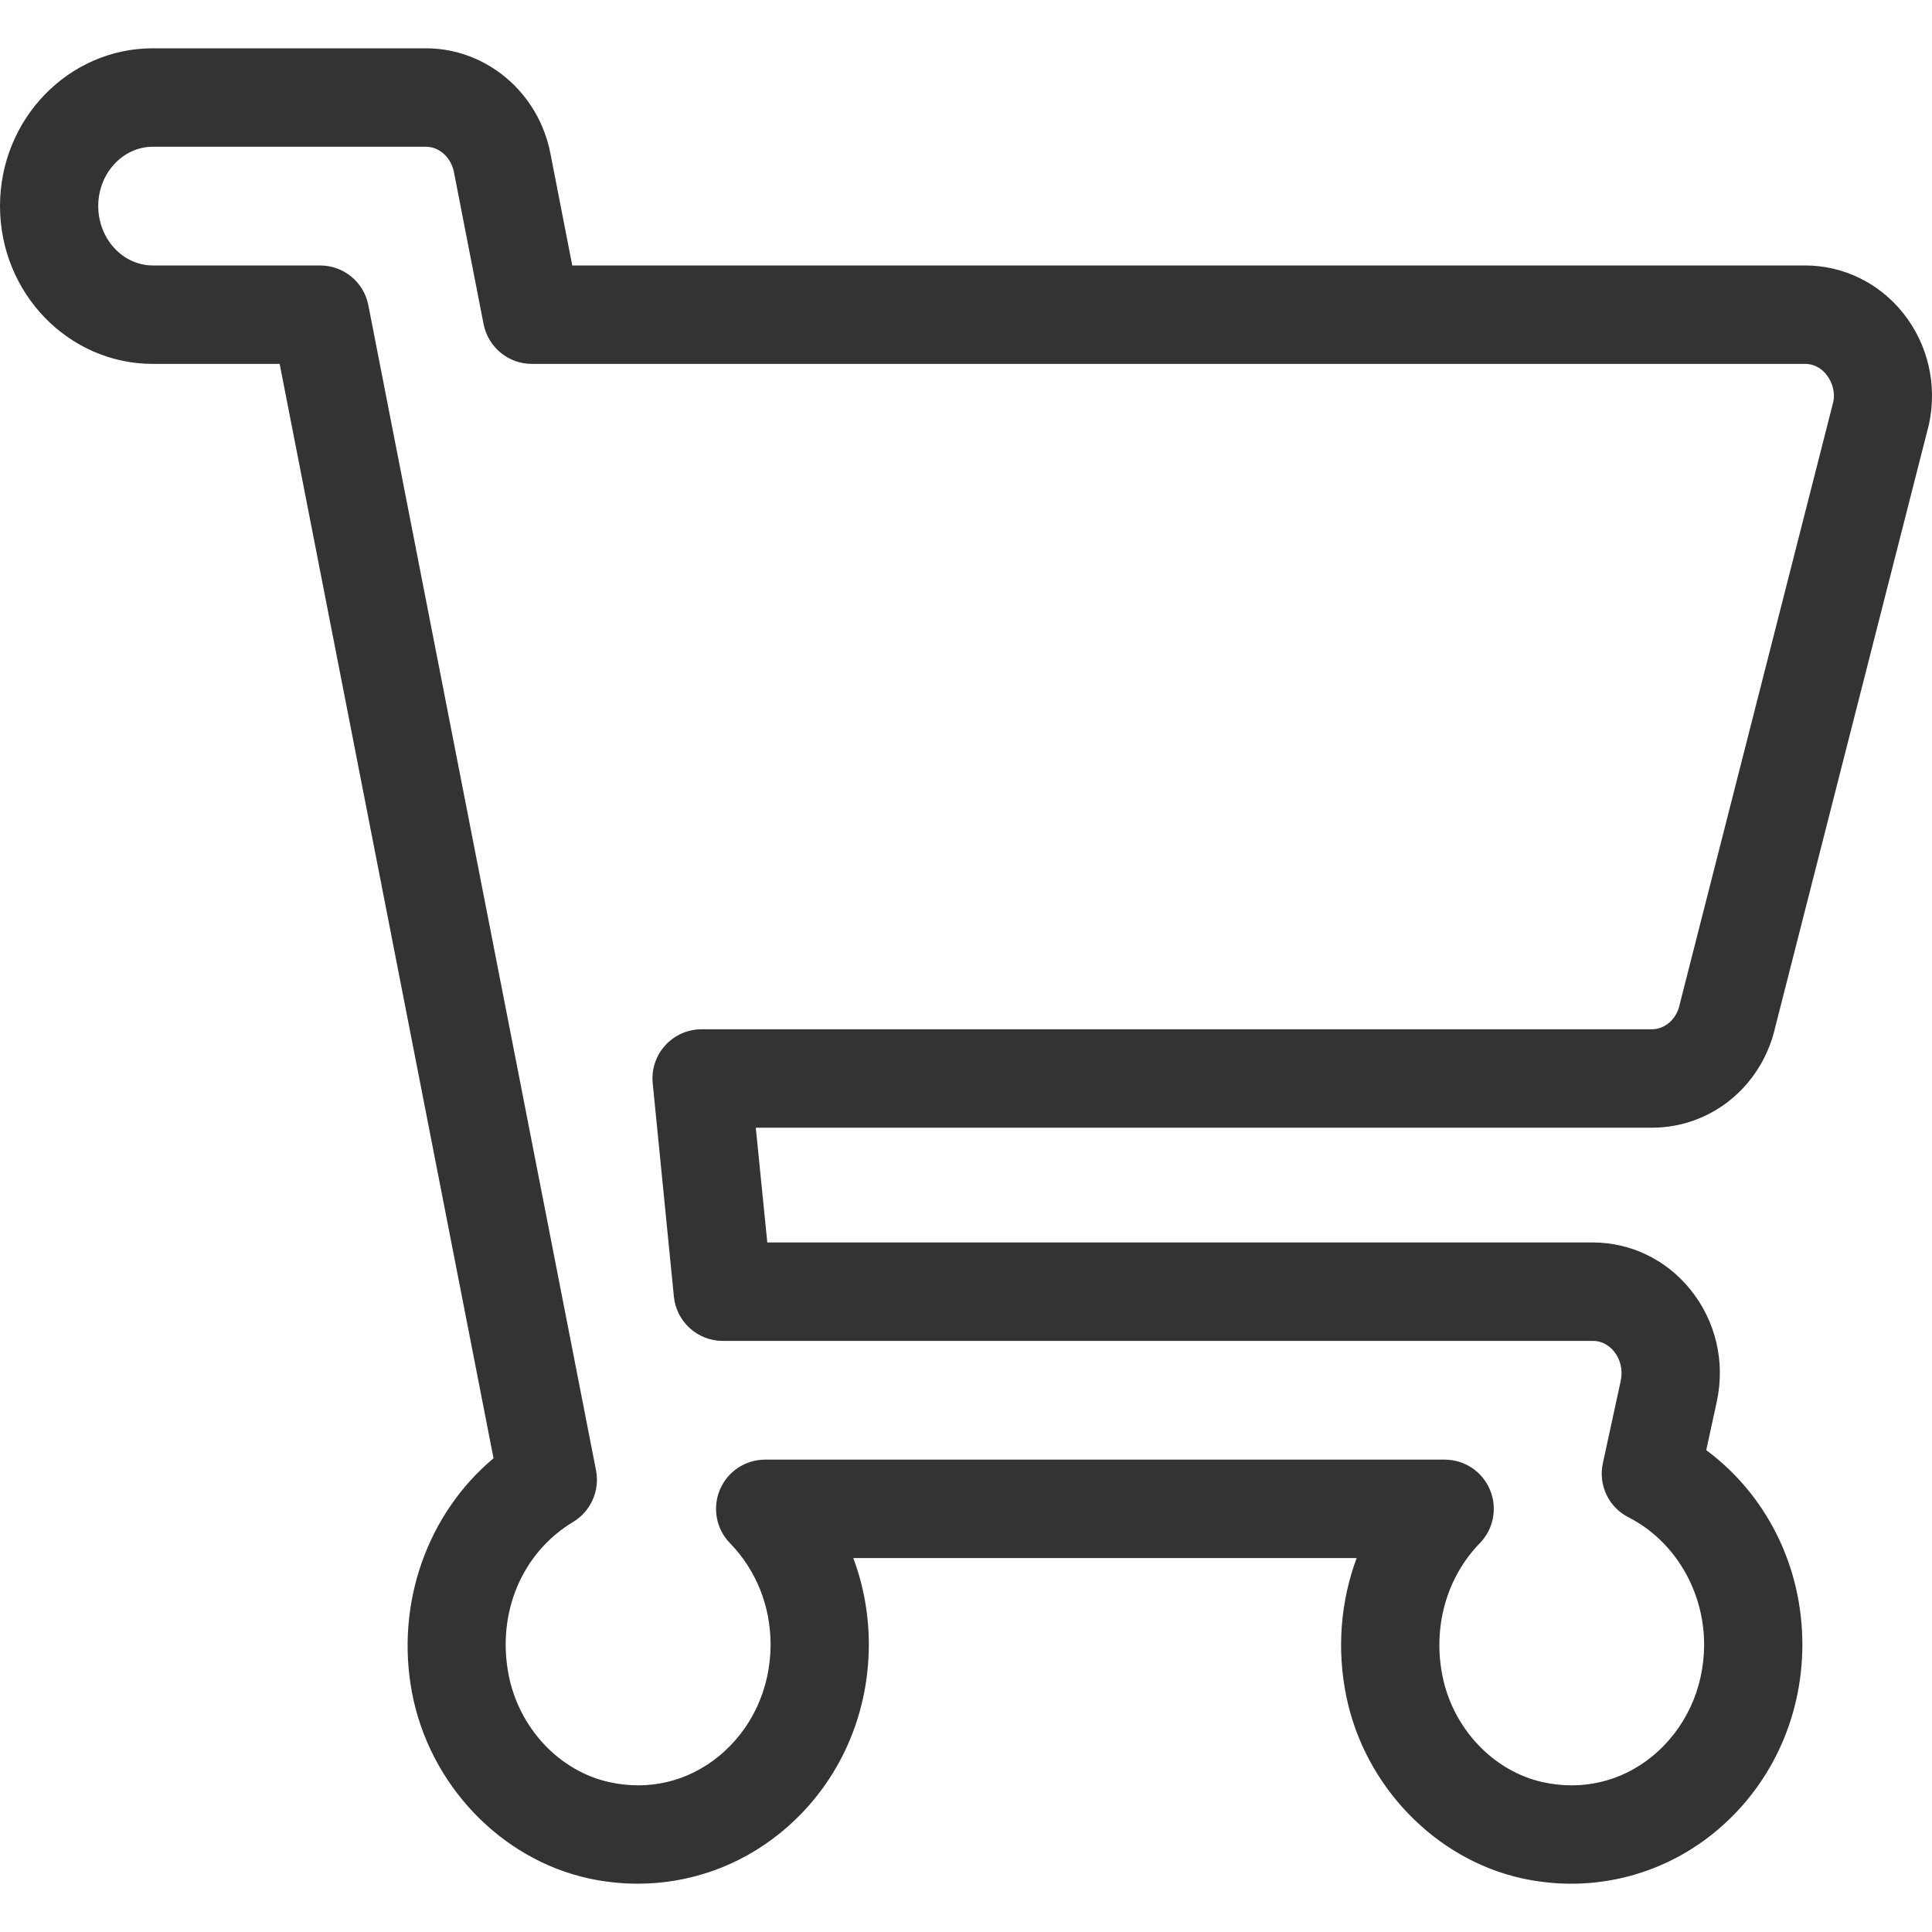 <?xml version="1.0" encoding="UTF-8"?>
<svg width="20px" height="20px" viewBox="0 0 20 20" version="1.1" xmlns="http://www.w3.org/2000/svg" xmlns:xlink="http://www.w3.org/1999/xlink">
    <!-- Generator: Sketch 52.6 (67491) - http://www.bohemiancoding.com/sketch -->
    <title>Group 3</title>
    <desc>Created with Sketch.</desc>
    <g id="Symbols" stroke="none" stroke-width="1" fill="none" fill-rule="evenodd">
        <g id="icon_購物車" transform="translate(-11, 0)" fill="#333333">
            <g id="Fill-1">
                <path d="M12.582,1.519 C12.271,1.519 12.017,1.795 12.017,2.133 C12.017,2.472 12.271,2.748 12.582,2.748 L14.314,2.748 C14.557,2.748 14.766,2.92 14.813,3.159 L17.17,15.221 C17.211,15.431 17.116,15.645 16.933,15.755 C16.405,16.073 16.143,16.691 16.264,17.332 C16.37,17.887 16.79,18.336 17.31,18.449 C17.715,18.538 18.114,18.444 18.434,18.186 C18.779,17.907 18.977,17.484 18.977,17.024 C18.977,16.625 18.827,16.253 18.557,15.975 C18.414,15.829 18.373,15.611 18.452,15.422 C18.531,15.233 18.716,15.11 18.92,15.11 L25.955,15.11 C26.16,15.11 26.345,15.233 26.424,15.422 C26.503,15.611 26.462,15.829 26.319,15.975 C25.972,16.332 25.828,16.85 25.935,17.362 C26.047,17.9 26.463,18.337 26.972,18.449 C27.376,18.538 27.777,18.445 28.097,18.187 C28.442,17.908 28.641,17.484 28.641,17.024 C28.641,16.466 28.334,15.95 27.86,15.708 C27.653,15.604 27.543,15.373 27.593,15.146 L27.778,14.293 C27.801,14.185 27.776,14.075 27.709,13.991 C27.676,13.95 27.604,13.881 27.49,13.881 L18.482,13.881 C18.221,13.881 18.002,13.683 17.976,13.422 L17.757,11.215 C17.742,11.072 17.789,10.929 17.886,10.822 C17.982,10.716 18.119,10.655 18.263,10.655 L28.099,10.655 C28.237,10.655 28.355,10.55 28.388,10.4 C28.389,10.394 28.391,10.388 28.392,10.382 L29.978,4.161 C29.998,4.07 29.973,3.96 29.906,3.877 C29.873,3.835 29.8,3.767 29.686,3.767 L16.505,3.767 C16.262,3.767 16.053,3.594 16.006,3.355 L15.699,1.781 C15.669,1.629 15.547,1.519 15.409,1.519 L12.582,1.519 Z M17.601,19.5 C17.433,19.5 17.262,19.482 17.093,19.445 C16.18,19.245 15.445,18.472 15.265,17.522 C15.091,16.6 15.425,15.668 16.109,15.096 L13.895,3.767 L12.582,3.767 C11.709,3.767 11,3.034 11,2.133 C11,1.233 11.709,0.5 12.582,0.5 L15.409,0.5 C16.033,0.5 16.574,0.956 16.697,1.585 L16.924,2.748 L29.686,2.748 C30.078,2.748 30.448,2.926 30.698,3.237 C30.959,3.562 31.057,3.984 30.968,4.395 L29.379,10.626 C29.241,11.243 28.716,11.674 28.099,11.674 L18.824,11.674 L18.943,12.862 L27.49,12.862 C27.882,12.862 28.251,13.041 28.501,13.352 C28.762,13.677 28.861,14.099 28.772,14.51 L28.663,15.012 C29.284,15.472 29.658,16.211 29.658,17.024 C29.658,17.794 29.321,18.508 28.734,18.981 C28.177,19.429 27.455,19.599 26.753,19.444 C25.861,19.247 25.132,18.495 24.939,17.571 C24.836,17.078 24.877,16.578 25.044,16.129 L19.833,16.129 C19.939,16.411 19.994,16.713 19.994,17.024 C19.994,17.794 19.657,18.507 19.072,18.979 C18.65,19.32 18.133,19.5 17.601,19.5 Z"></path>
            </g>
        </g>
    </g>
</svg>